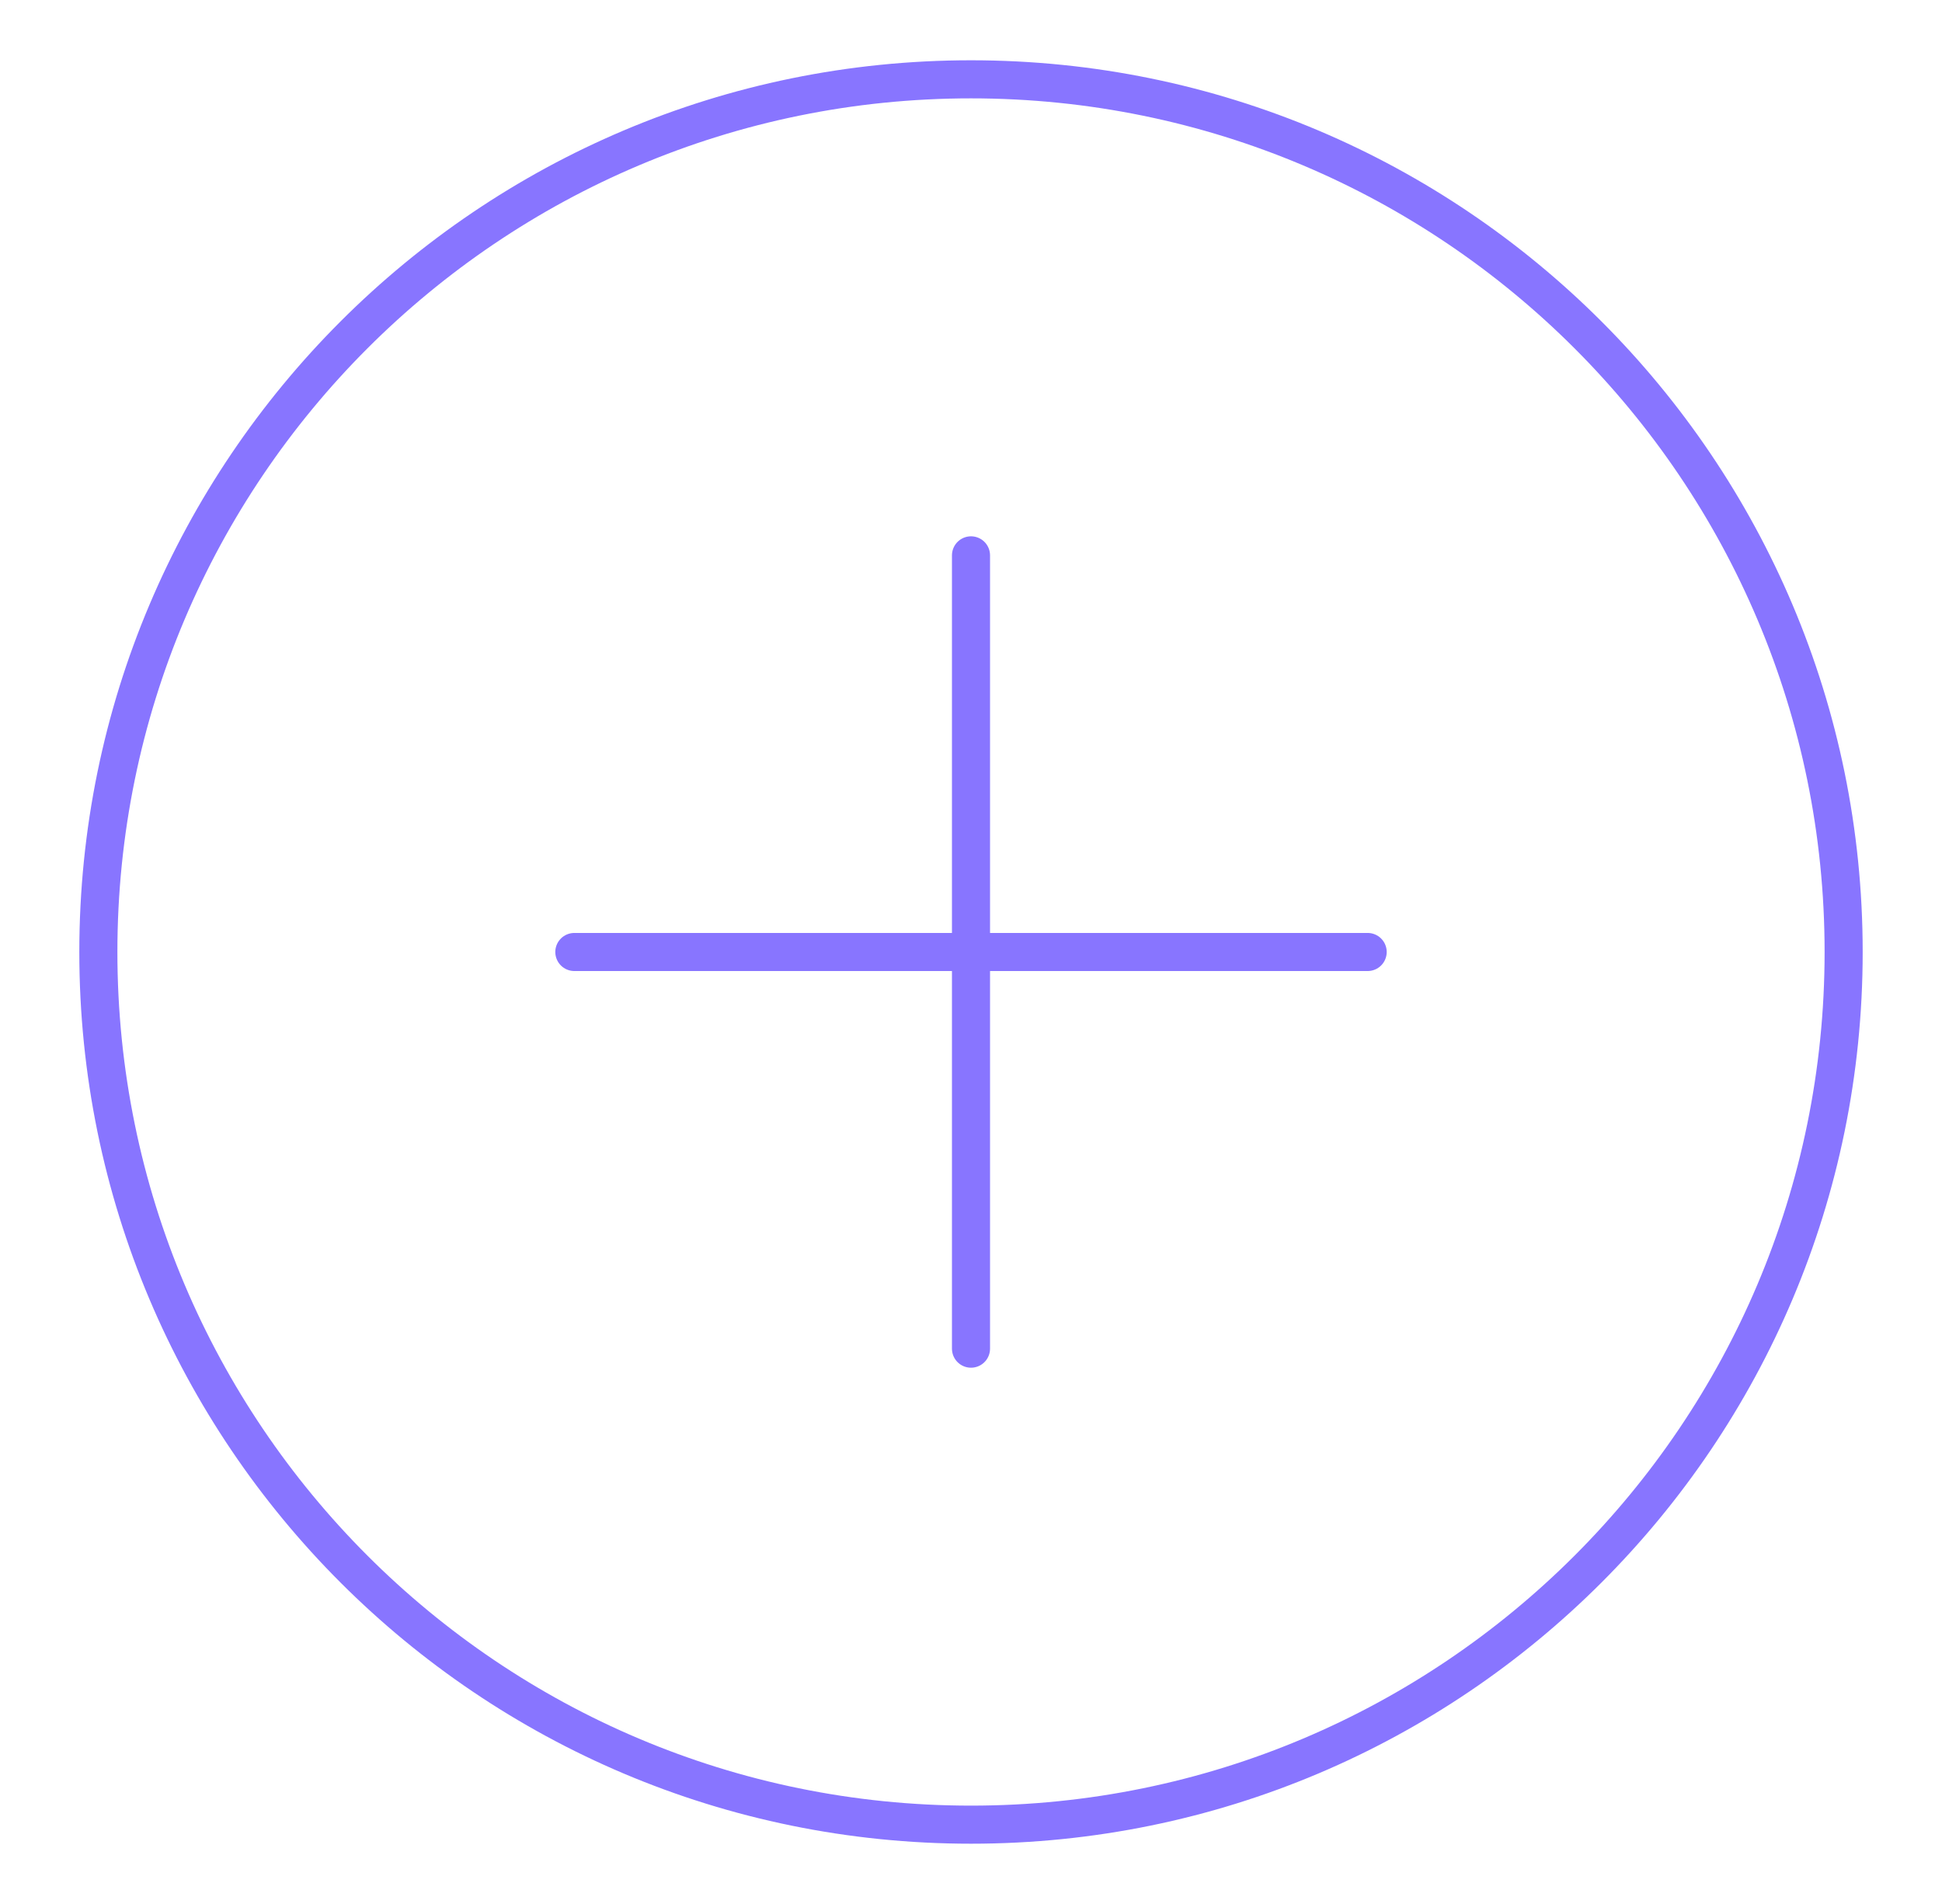 <svg width="51" height="50" viewBox="0 0 51 50" fill="none" xmlns="http://www.w3.org/2000/svg">
<path d="M25.5 47.917C38.157 47.917 48.417 37.657 48.417 25C48.417 12.344 38.157 2.083 25.5 2.083C12.844 2.083 2.583 12.344 2.583 25C2.583 37.657 12.844 47.917 25.5 47.917Z" stroke="#8875FF" stroke-miterlimit="10" stroke-linecap="round" stroke-linejoin="round"/>
<path d="M15.083 25H35.917" stroke="#8875FF" stroke-miterlimit="10" stroke-linecap="round" stroke-linejoin="round"/>
<path d="M25.5 14.584V35.417" stroke="#8875FF" stroke-miterlimit="10" stroke-linecap="round" stroke-linejoin="round"/>
</svg>
